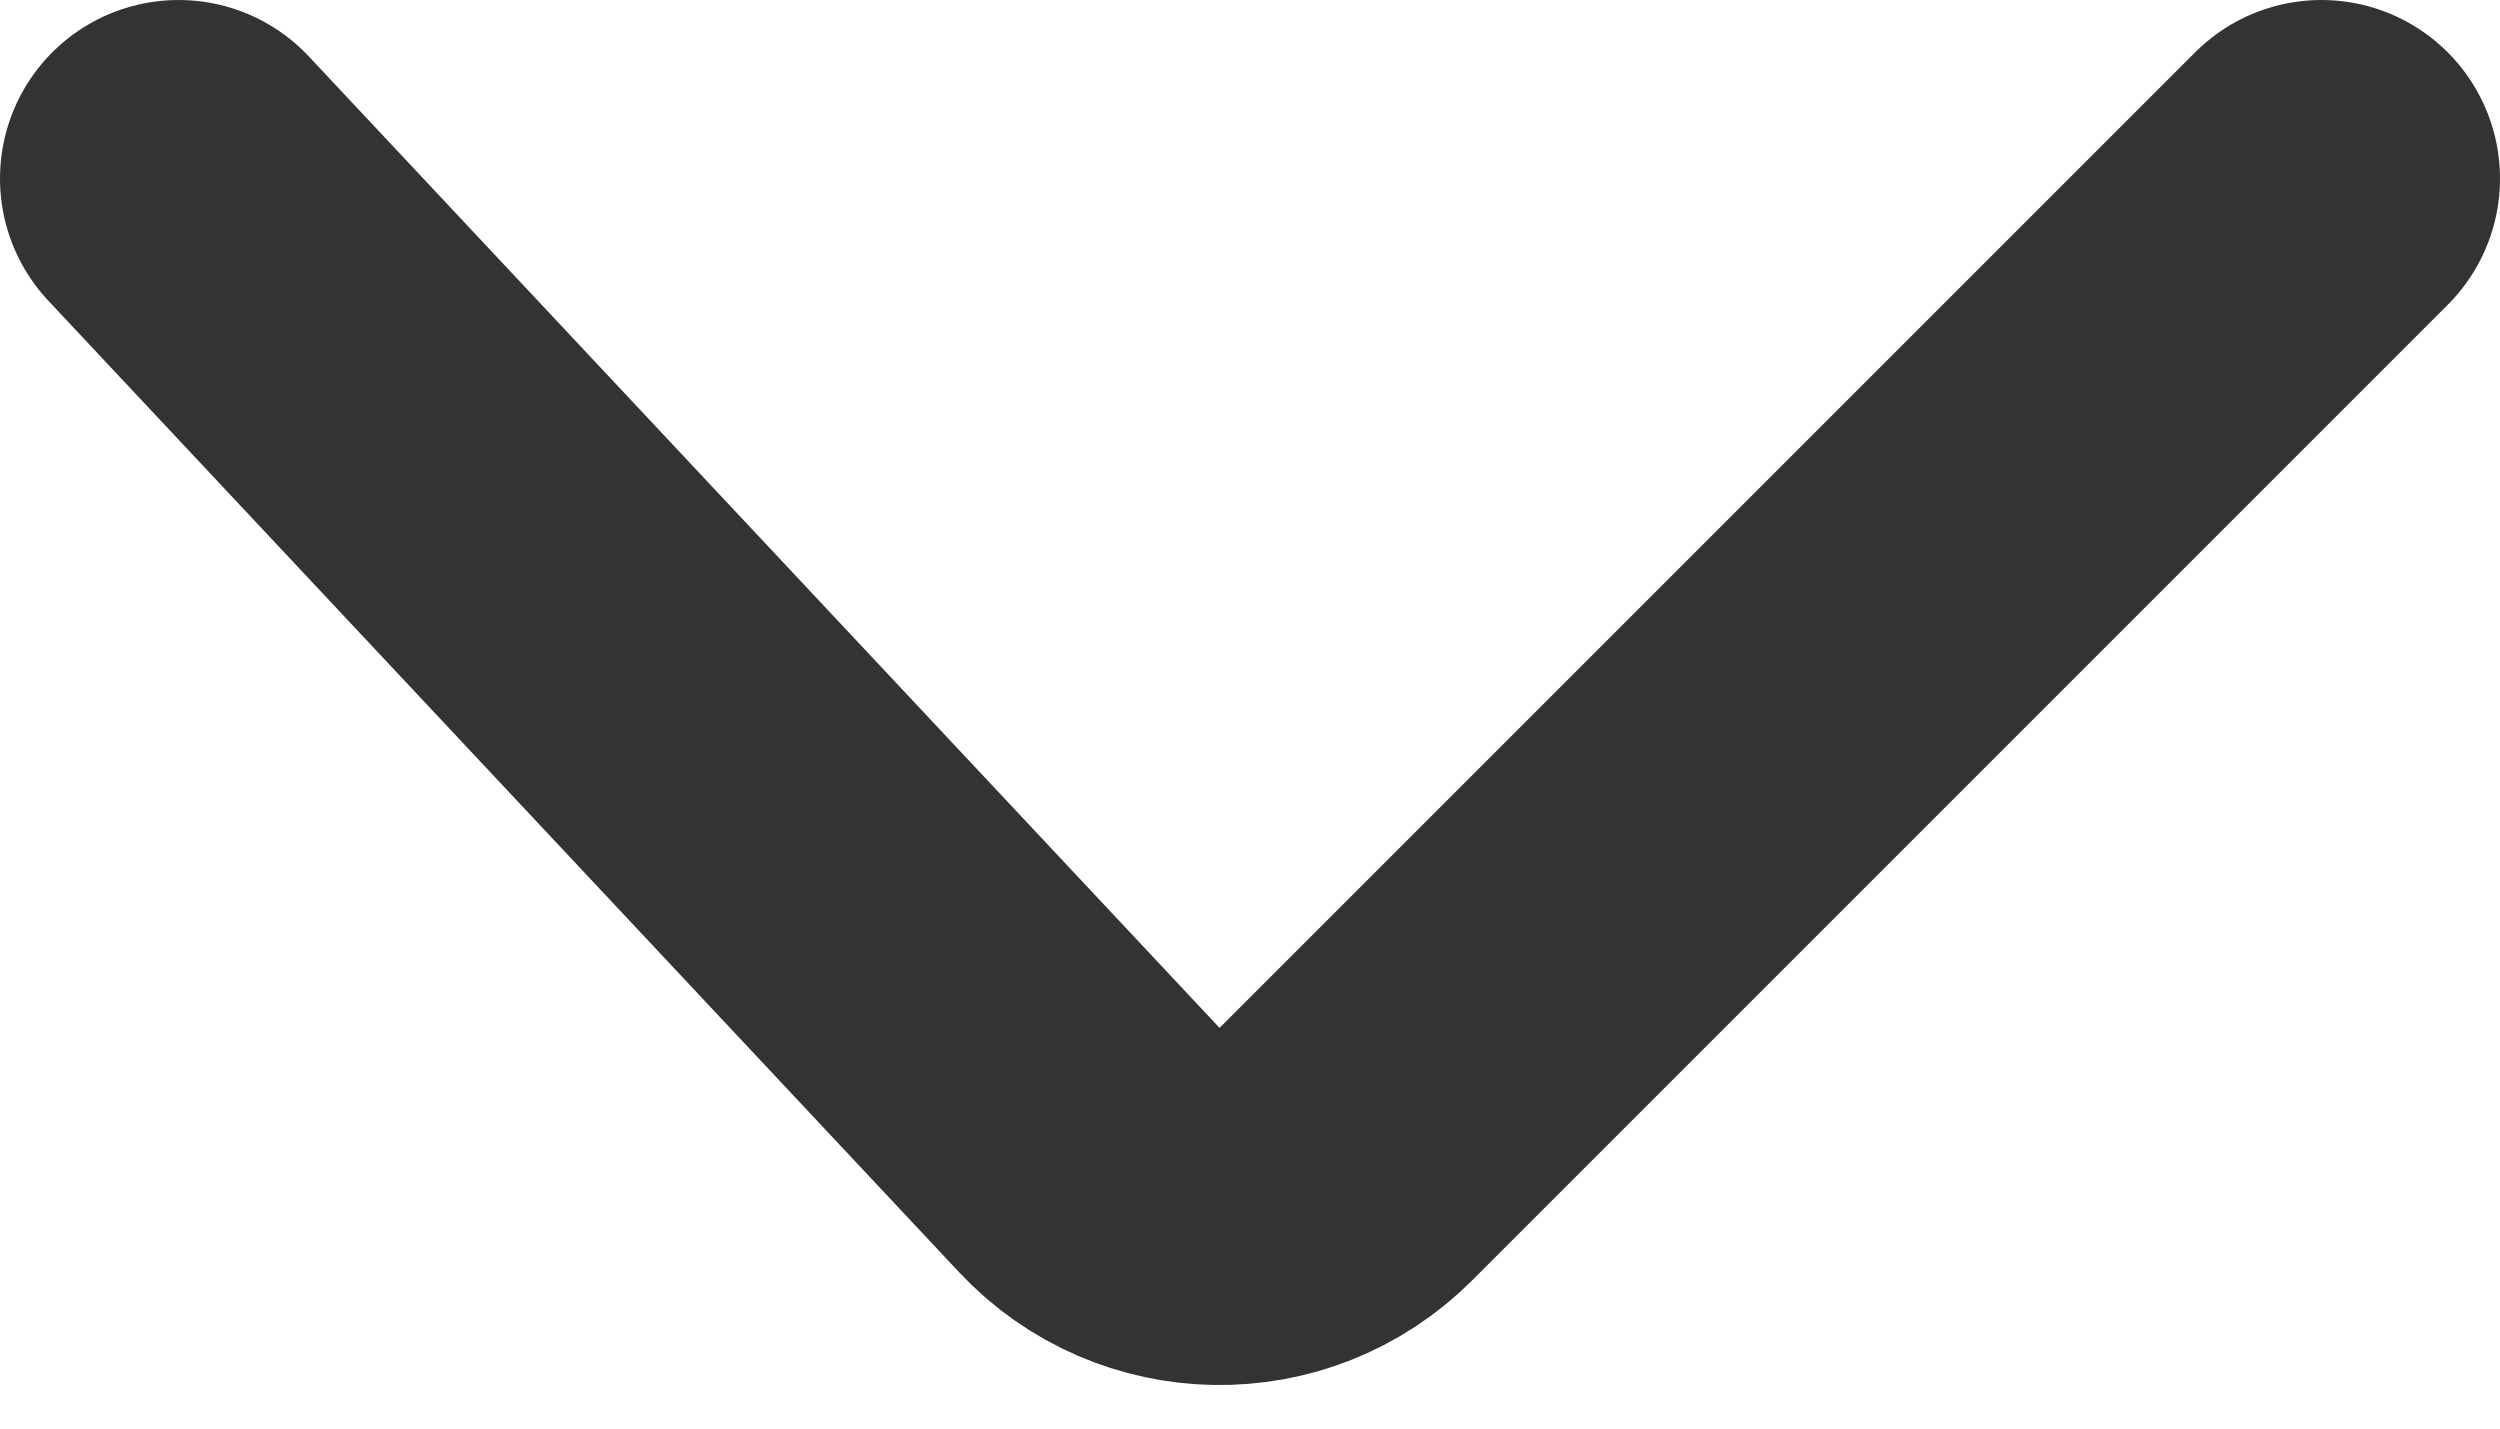 <svg fill="none" height="8" viewBox="0 0 14 8" width="14" xmlns="http://www.w3.org/2000/svg"><path d="m1 1 5.1 5.44c.386.412 1.037.423 1.437.023l5.463-5.463" stroke="#333" stroke-linecap="round" stroke-width="2"/></svg>